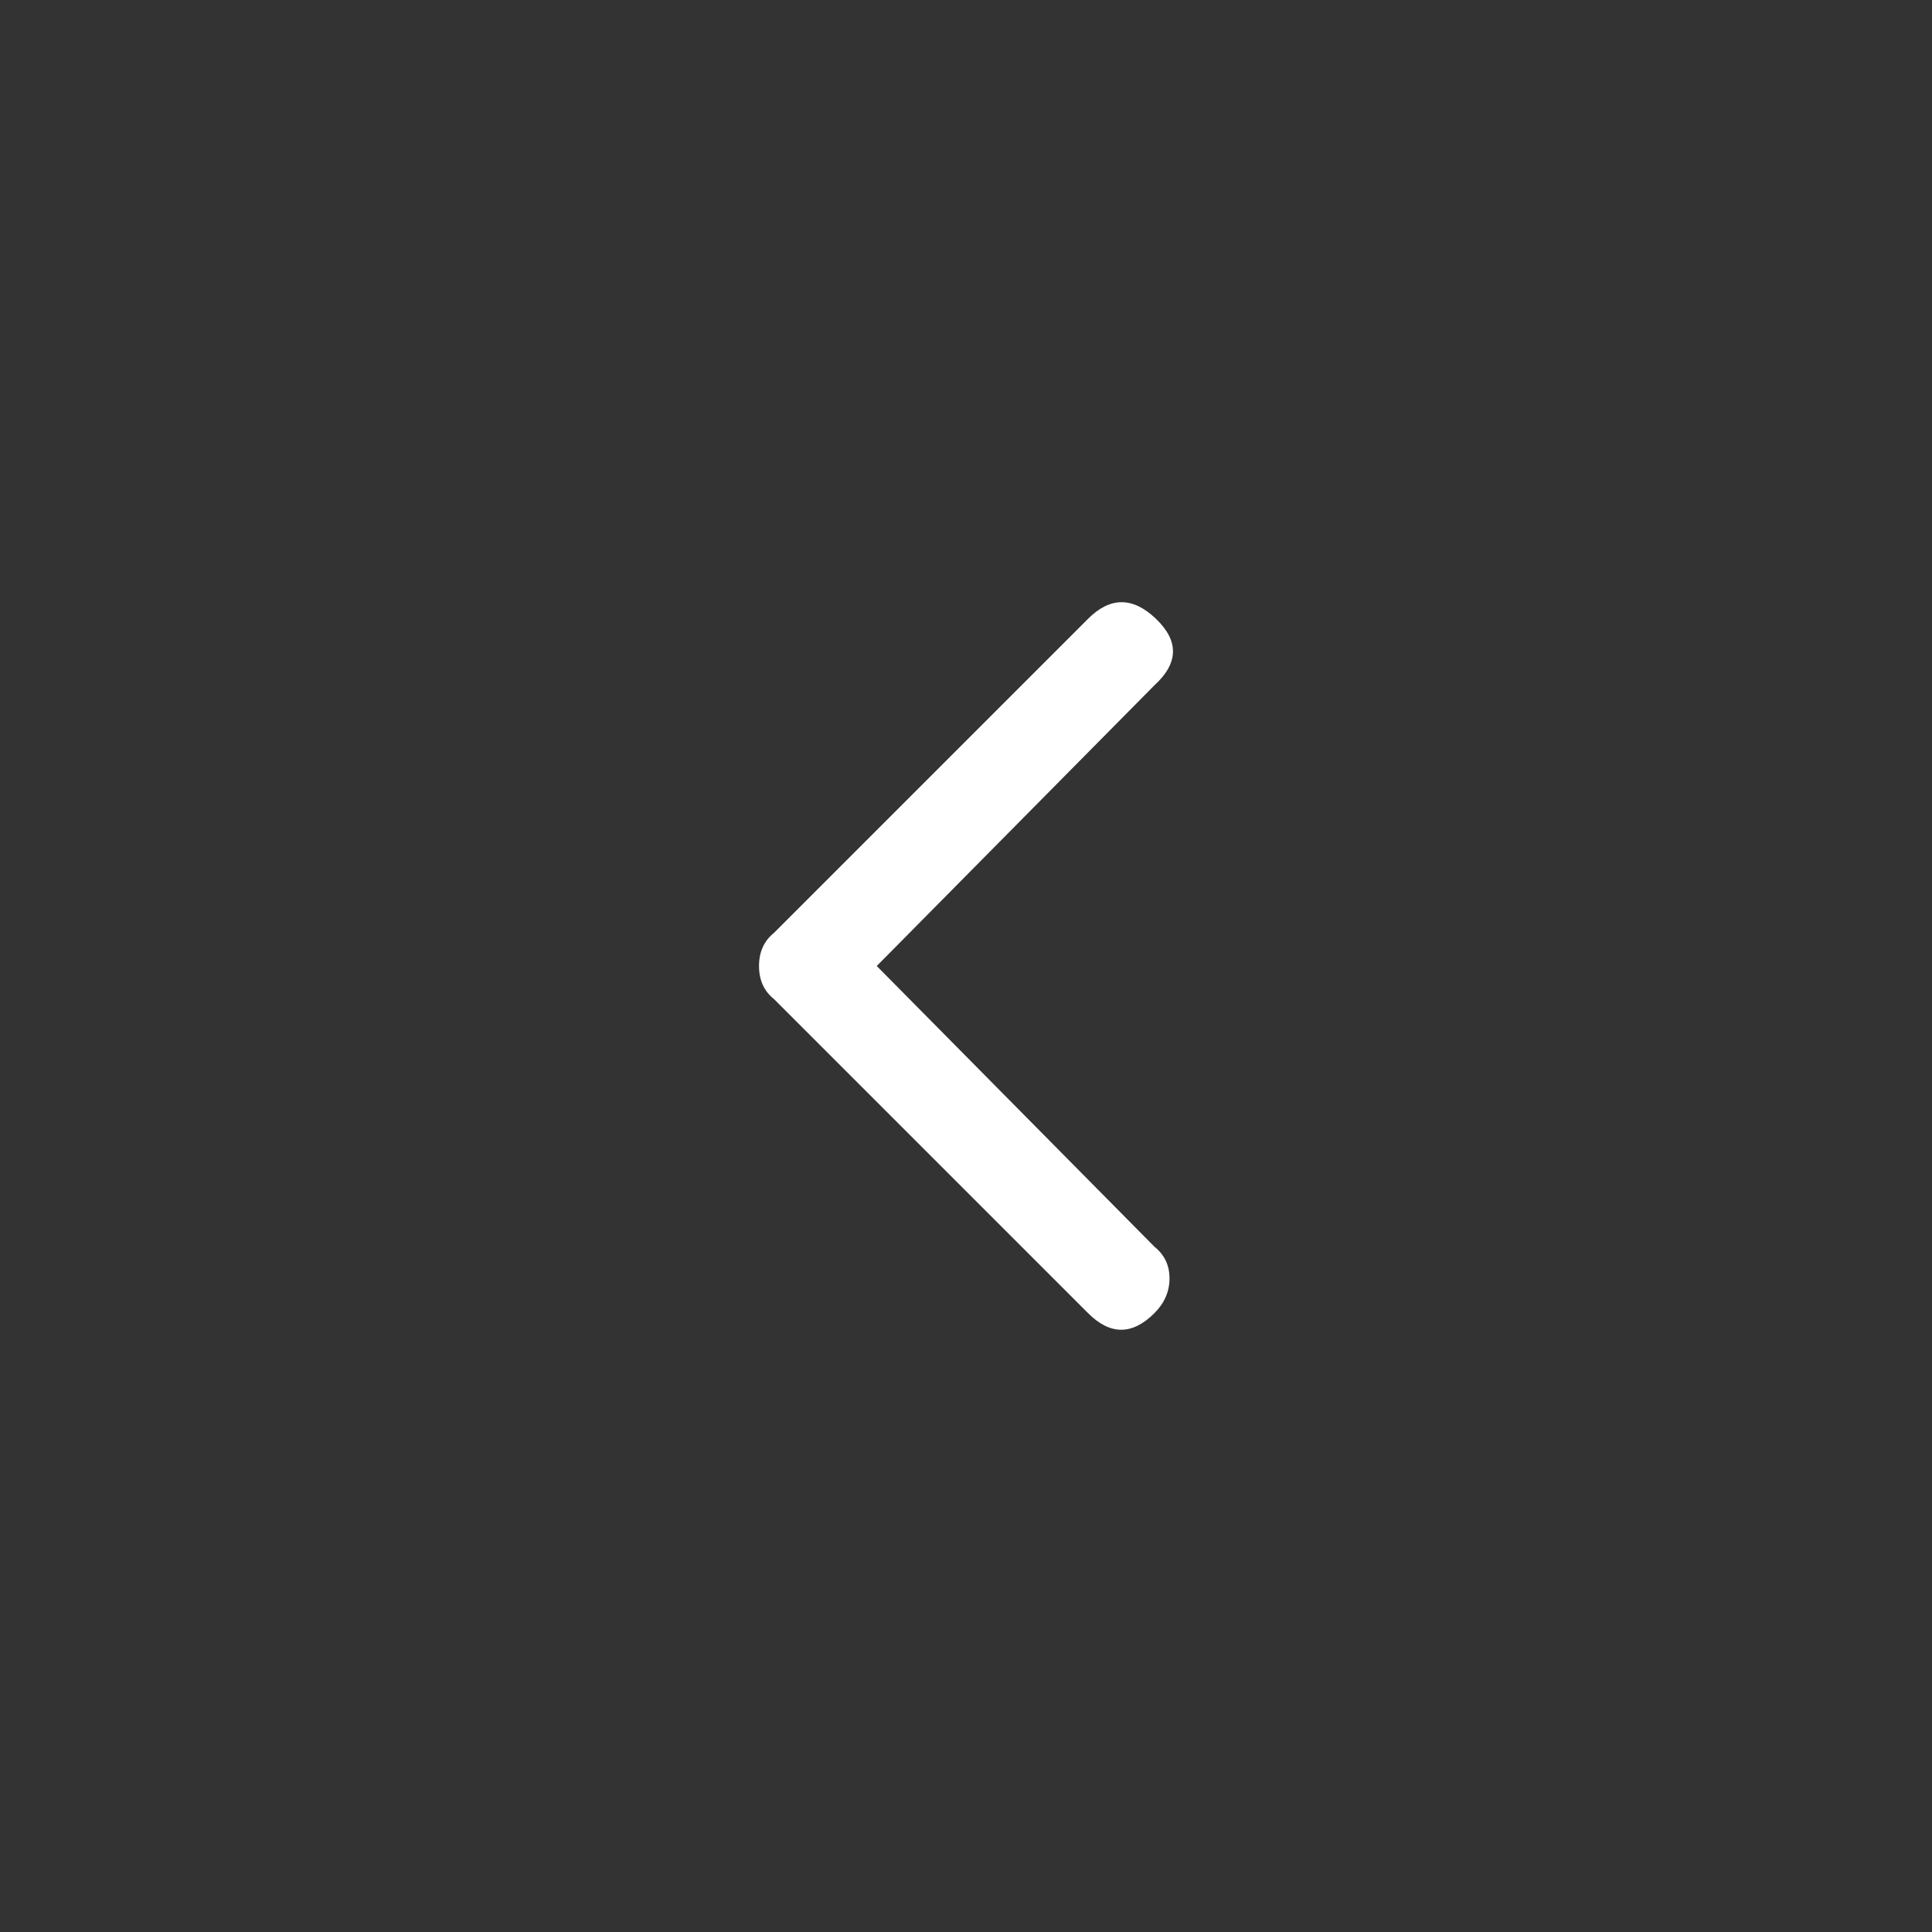 <?xml version="1.0" encoding="utf-8"?>
<!-- Generator: Adobe Illustrator 17.0.0, SVG Export Plug-In . SVG Version: 6.00 Build 0)  -->
<!DOCTYPE svg PUBLIC "-//W3C//DTD SVG 1.1//EN" "http://www.w3.org/Graphics/SVG/1.1/DTD/svg11.dtd">
<svg version="1.1" id="Livello_1" xmlns="http://www.w3.org/2000/svg" xmlns:xlink="http://www.w3.org/1999/xlink" x="0px" y="0px"
	 width="30px" height="30px" viewBox="0 0 30 30" enable-background="new 0 0 30 30" xml:space="preserve">
<rect x="0" y="0" width="30" height="30" fill="#333333" stroke="none"/>
<g display="none">
	<path display="inline" fill="#FFFFFF" d="M12.073,19.359L16.386,15l-4.313-4.359c-0.375-0.344-0.383-0.687-0.023-1.031
		c0.359-0.344,0.71-0.344,1.055,0l4.875,4.875c0.156,0.125,0.234,0.297,0.234,0.516c0,0.219-0.078,0.391-0.234,0.516l-4.875,4.875
		c-0.344,0.344-0.696,0.344-1.055,0C11.69,20.047,11.698,19.703,12.073,19.359z"/>
</g>
<g>
	<path fill="#FFFFFF" d="M11.786,15c0-0.218,0.078-0.391,0.234-0.516l4.875-4.875c0.344-0.344,0.695-0.344,1.055,0
		c0.359,0.344,0.352,0.688-0.023,1.031L13.614,15l4.312,4.359c0.156,0.125,0.234,0.289,0.234,0.492s-0.078,0.383-0.234,0.539
		c-0.344,0.344-0.688,0.344-1.031,0l-4.875-4.875C11.864,15.391,11.786,15.219,11.786,15z"/>
</g>
</svg>

